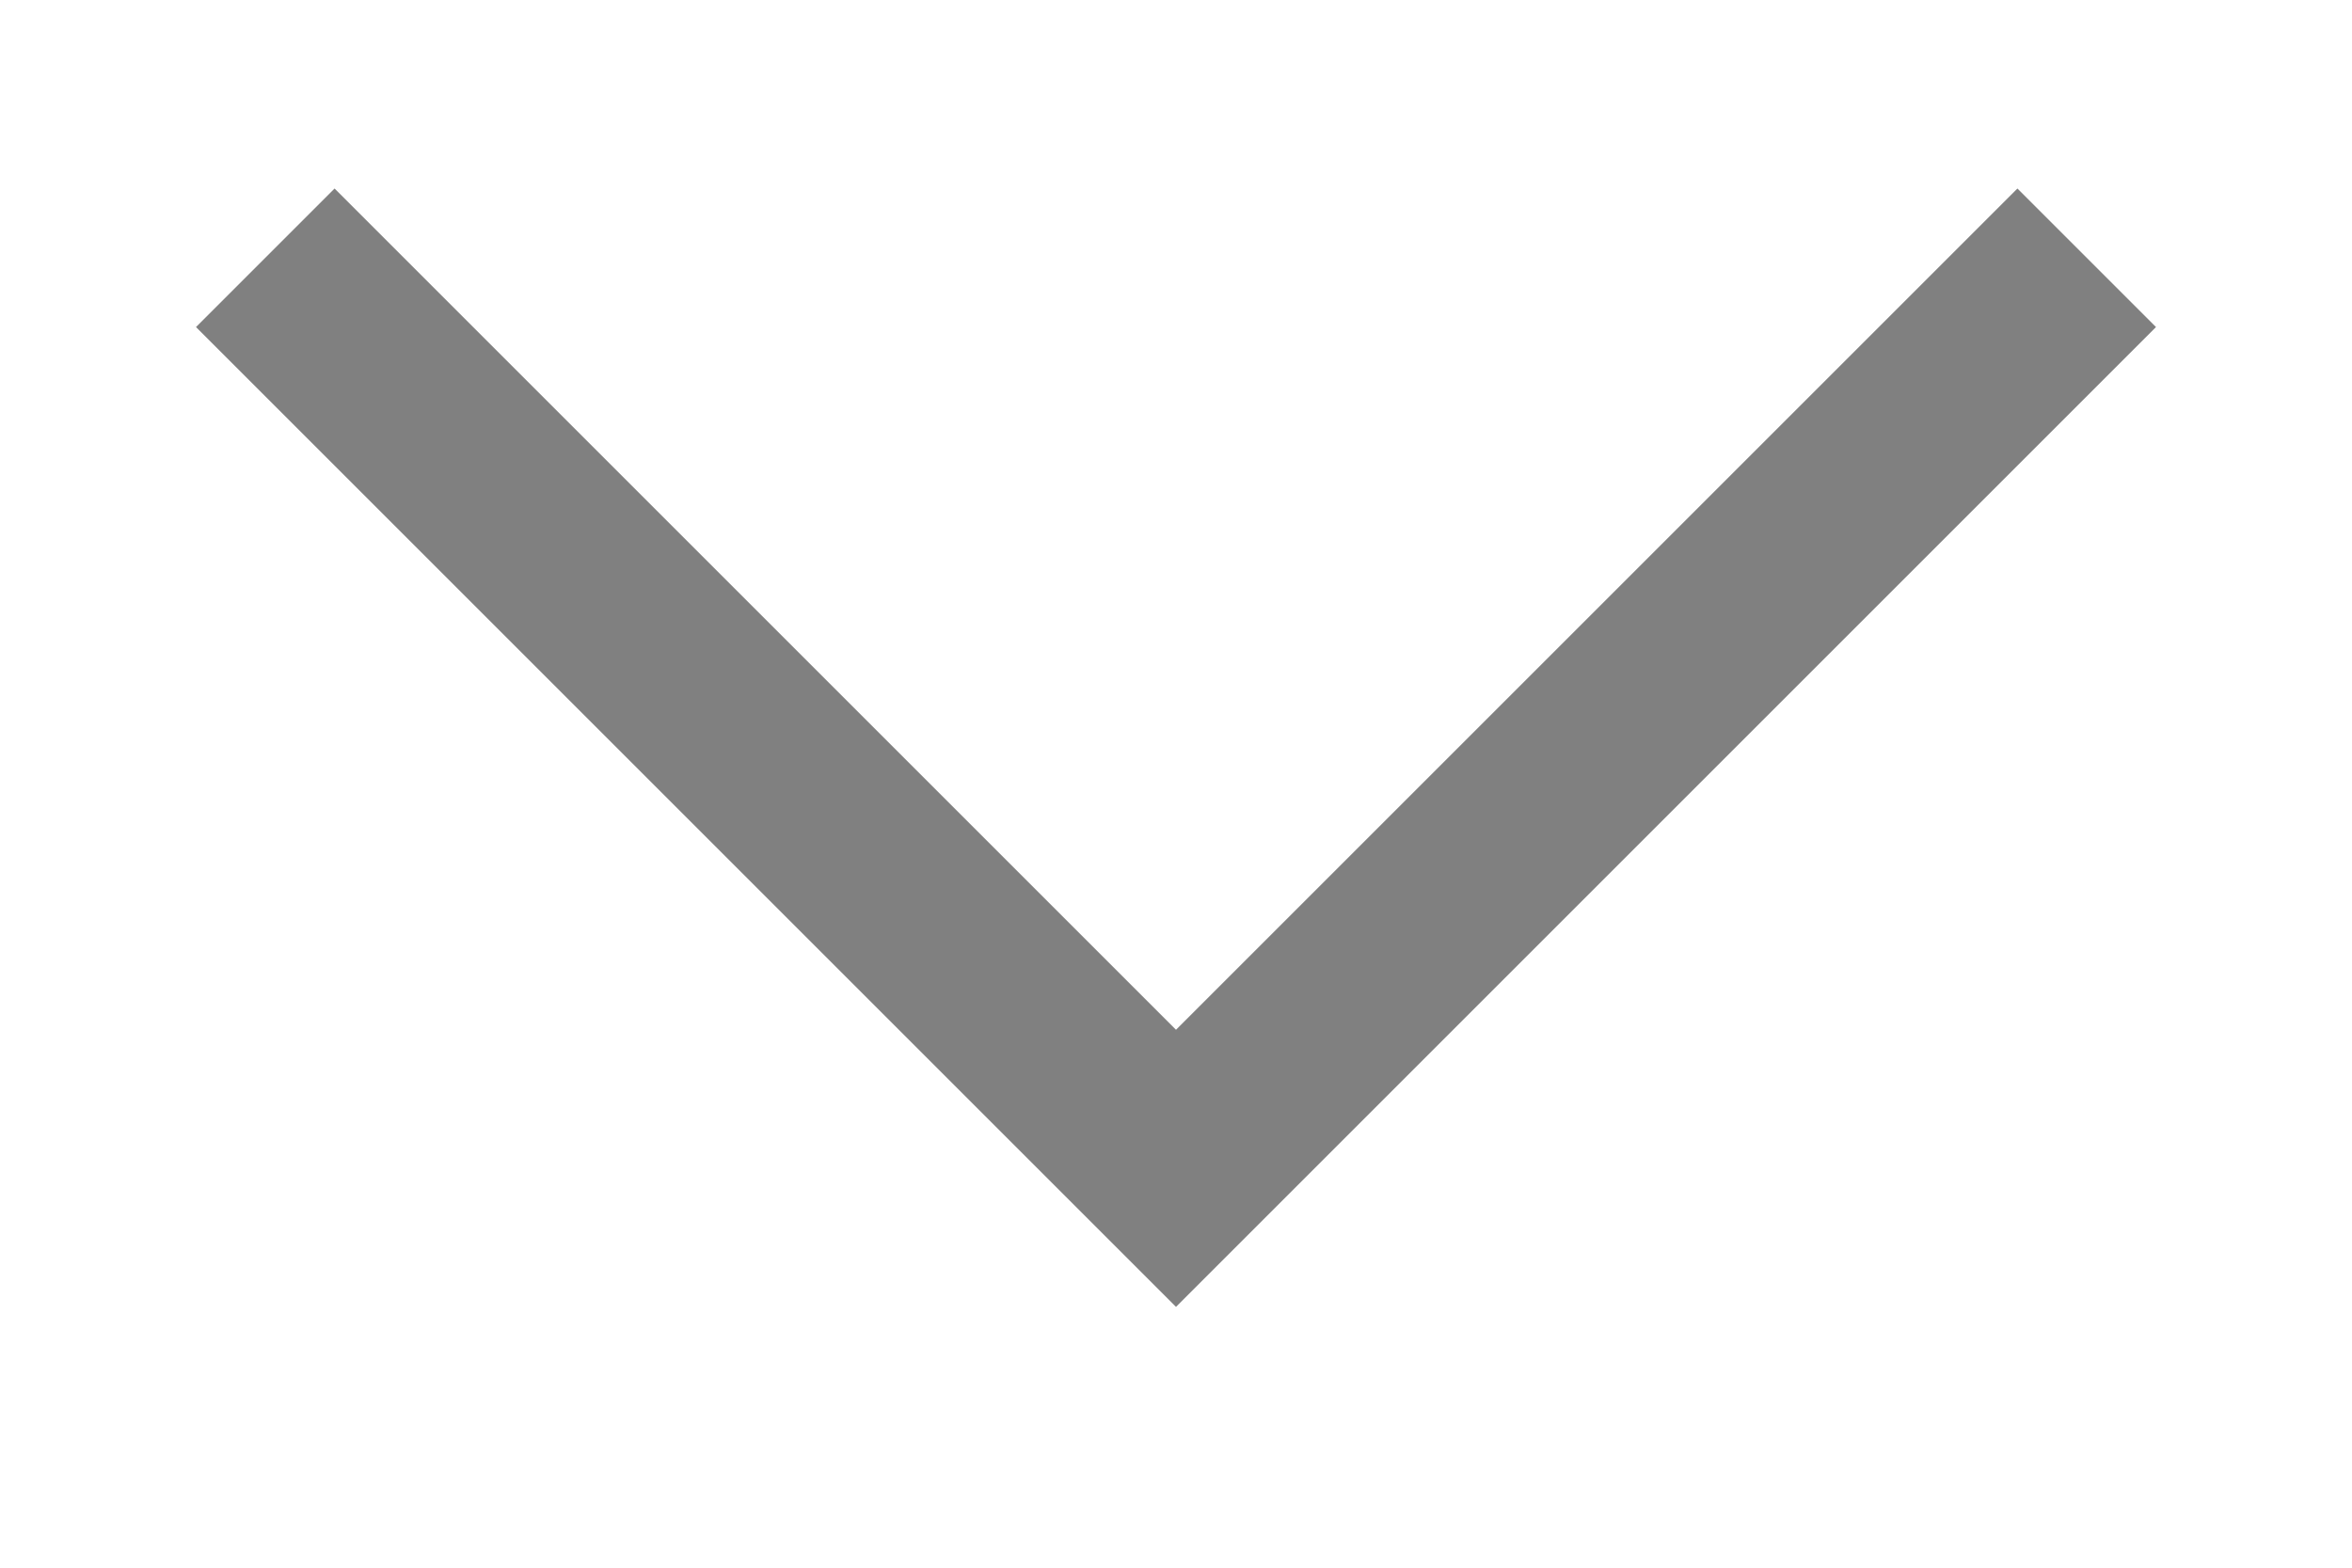 <svg xmlns="http://www.w3.org/2000/svg" xmlns:xlink="http://www.w3.org/1999/xlink" width="12" height="8"><defs><path id="a" d="m6 6.669-5-5 .707-.707L6 5.255 10.293.962l.707.707z"/></defs><g fill="none" fill-rule="evenodd"><path d="M0 0h12v8H0z"/><use xlink:href="#a" fill="gray"/></g></svg>